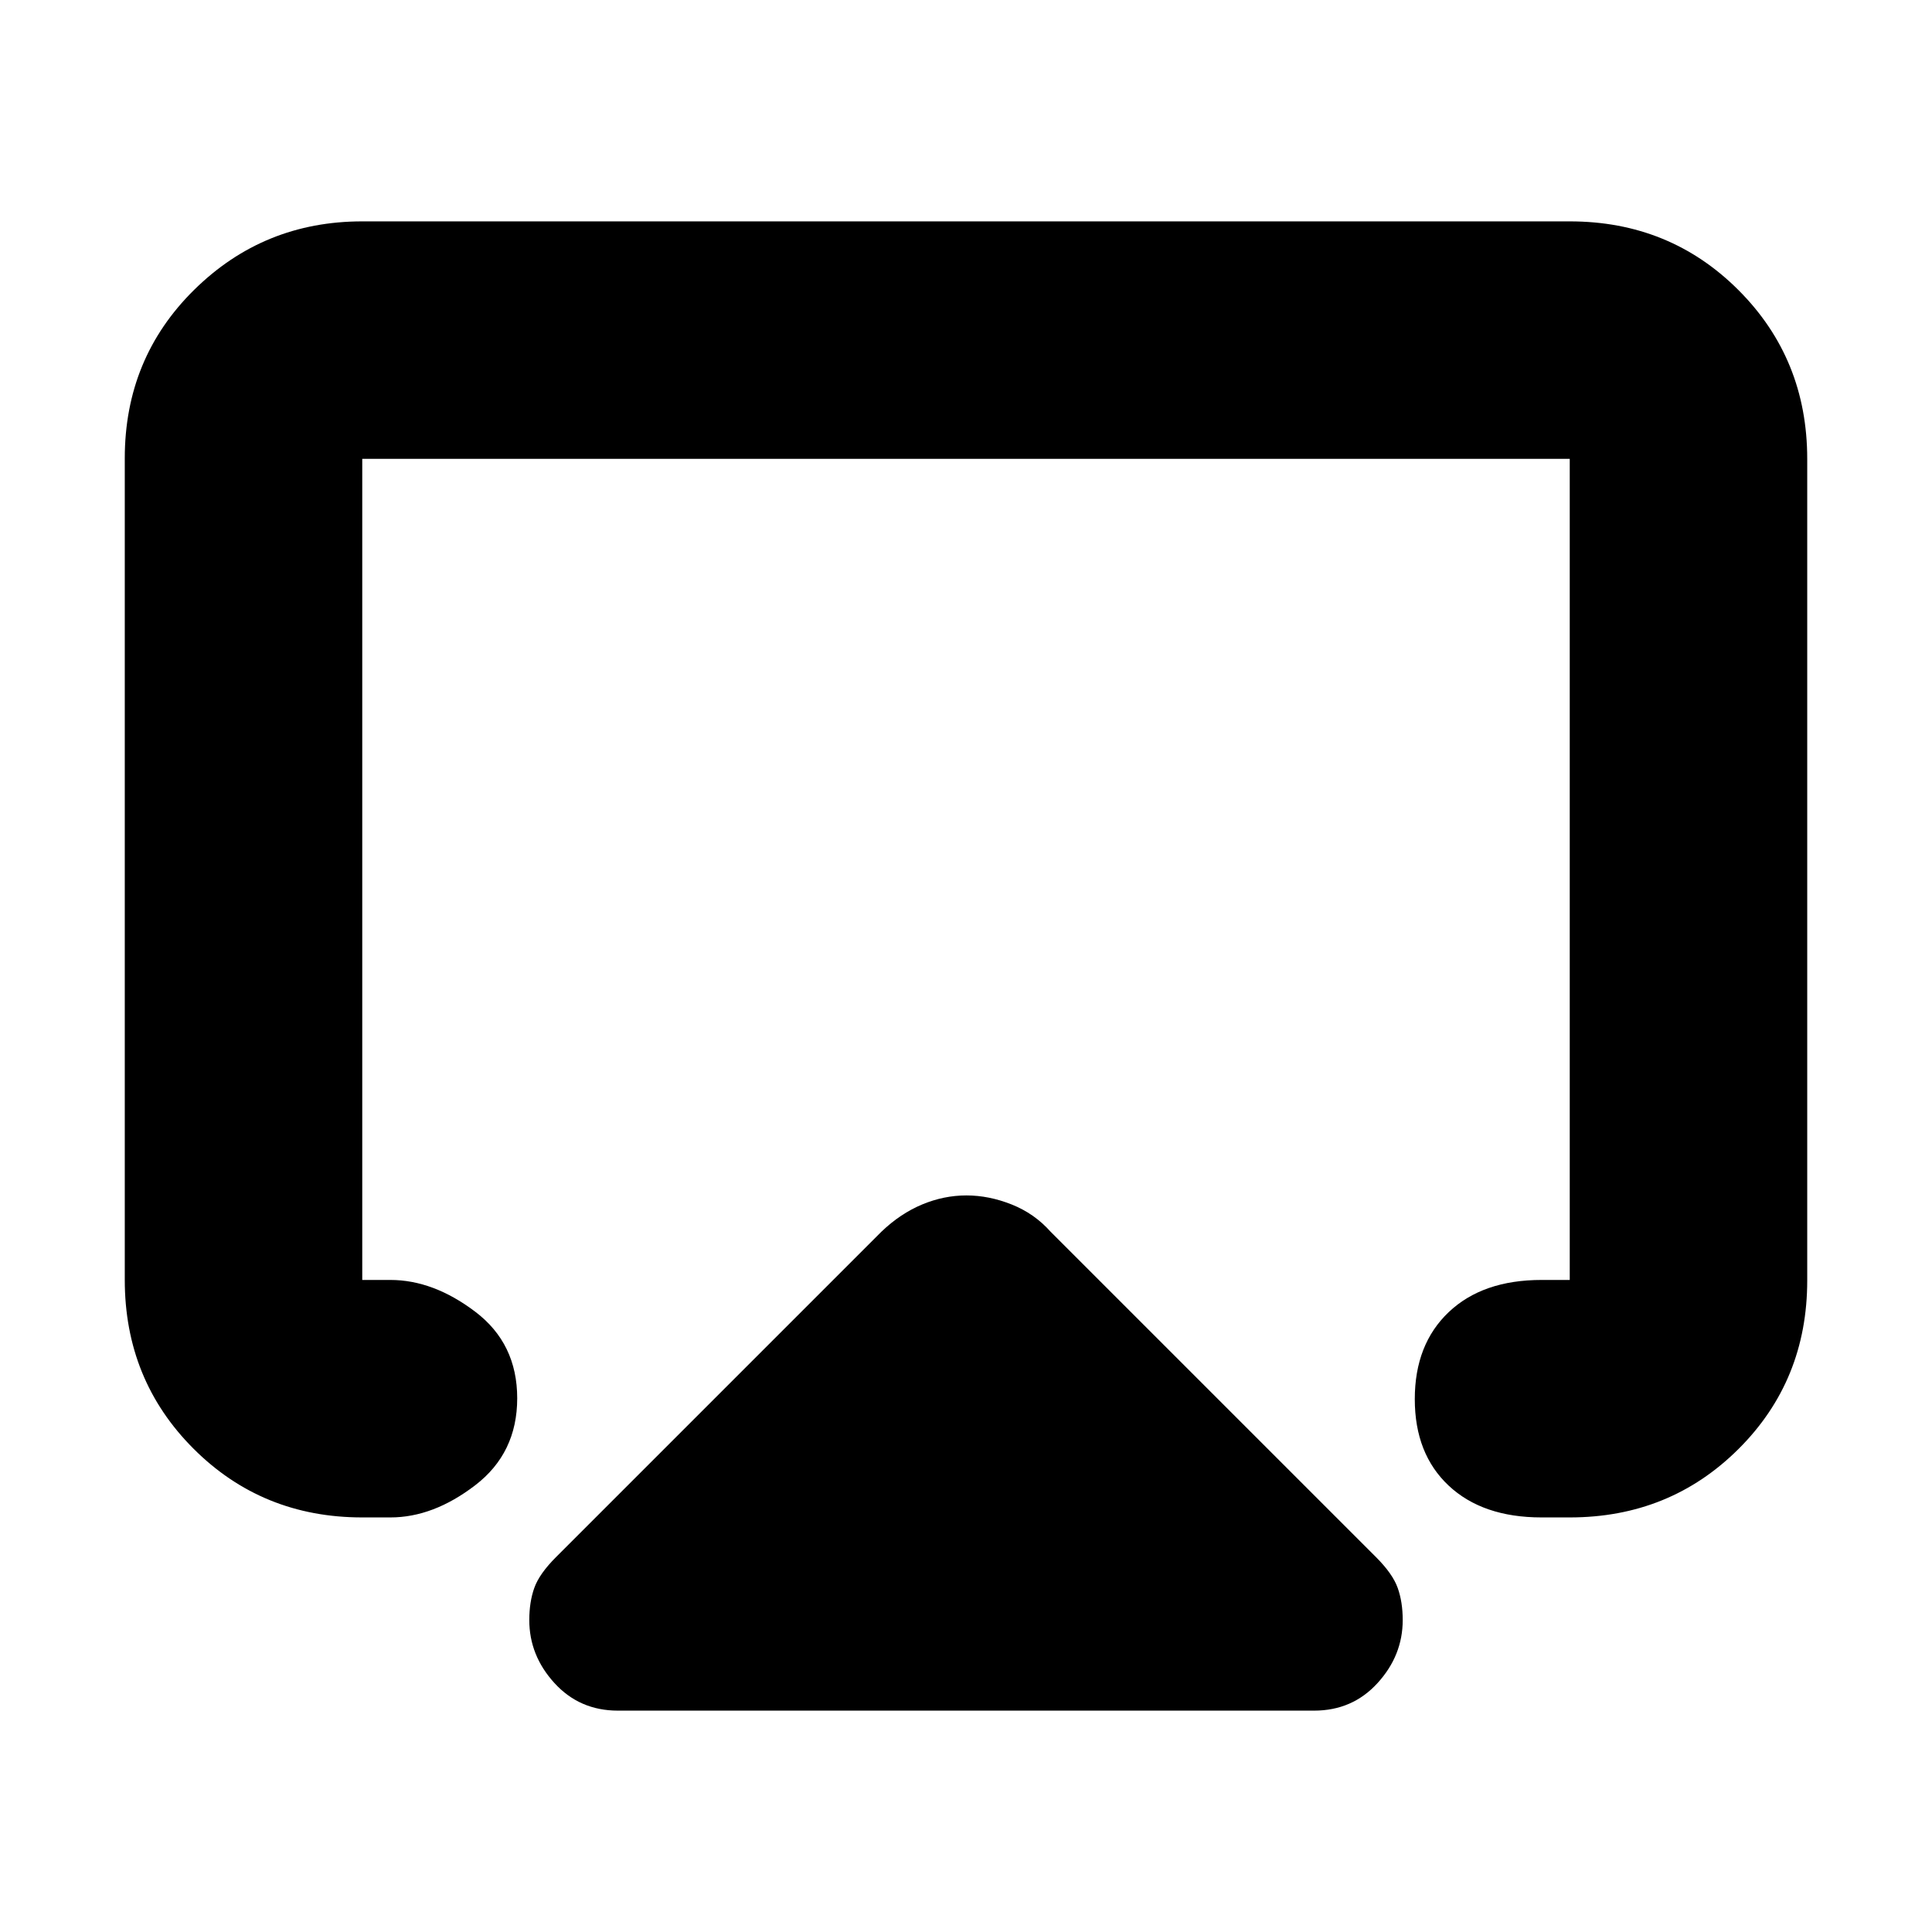 <svg xmlns="http://www.w3.org/2000/svg" height="20" viewBox="0 -960 960 960" width="20"><path d="M62-324.04v-408.24Q62-782 96.5-816t83.5-34h600q49.7 0 83.85 34.16Q898-781.68 898-731.96v408.24Q898-274 863.85-240T780-206h-14q-29.3 0-46.15-15.79-16.85-15.79-16.85-43T719.85-308q16.85-16 46.15-16h14v-408H180v408h14q21.3 0 42.15 15.79 20.85 15.79 20.85 43T236.15-222Q215.3-206 194-206h-14q-49.7 0-83.85-34.16Q62-274.32 62-324.04ZM307-110q-19 0-31.5-13.7T263-155q0-9 2.5-16t10.74-15.24L438-348q9.4-9 20.2-13.5 10.8-4.5 22-4.5t22.5 4.5Q514-357 522-348l161.76 161.76Q692-178 694.5-171t2.5 16q0 17.6-12.5 31.3T653-110H307Zm173-359Z"/></svg>